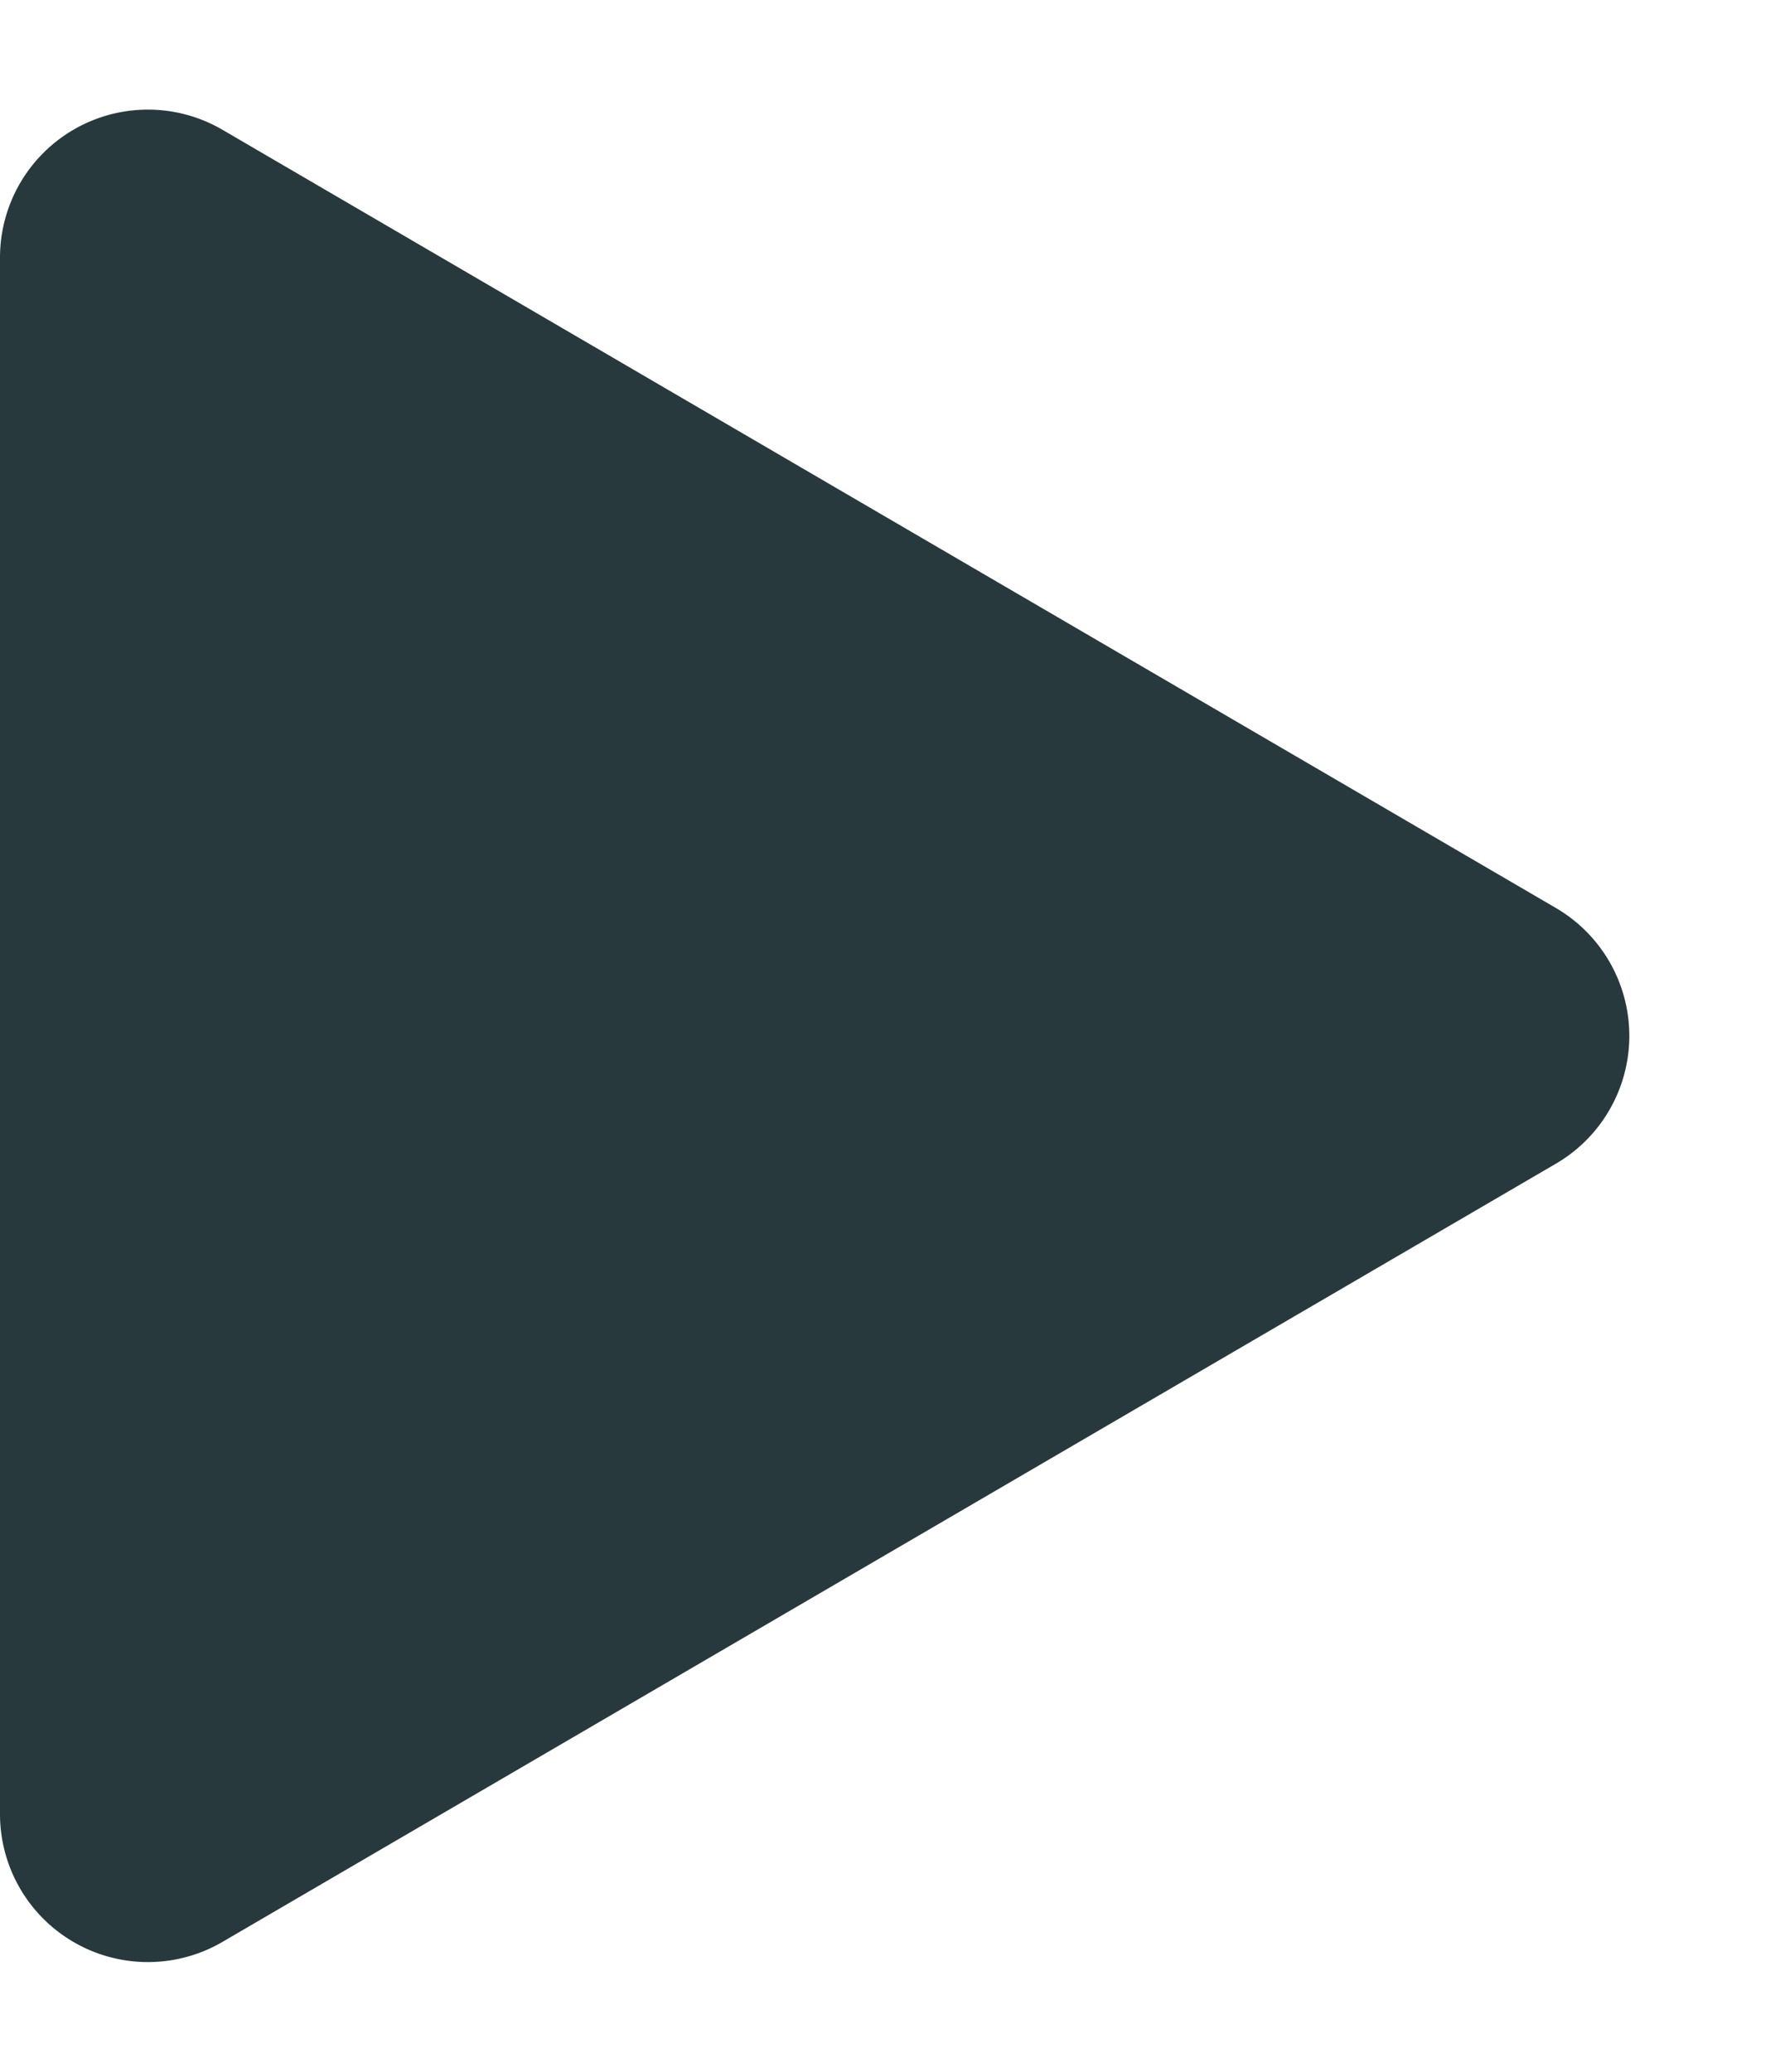 <svg xmlns="http://www.w3.org/2000/svg" width="24" height="28" viewBox="0 0 24 28"><defs><style>.a{fill:#27393d;}</style></defs><path class="a" d="M12.272,2.962a2,2,0,0,1,3.455,0L26.245,20.992A2,2,0,0,1,24.518,24H3.482a2,2,0,0,1-1.728-3.008Z" transform="translate(24) rotate(90)"/></svg>